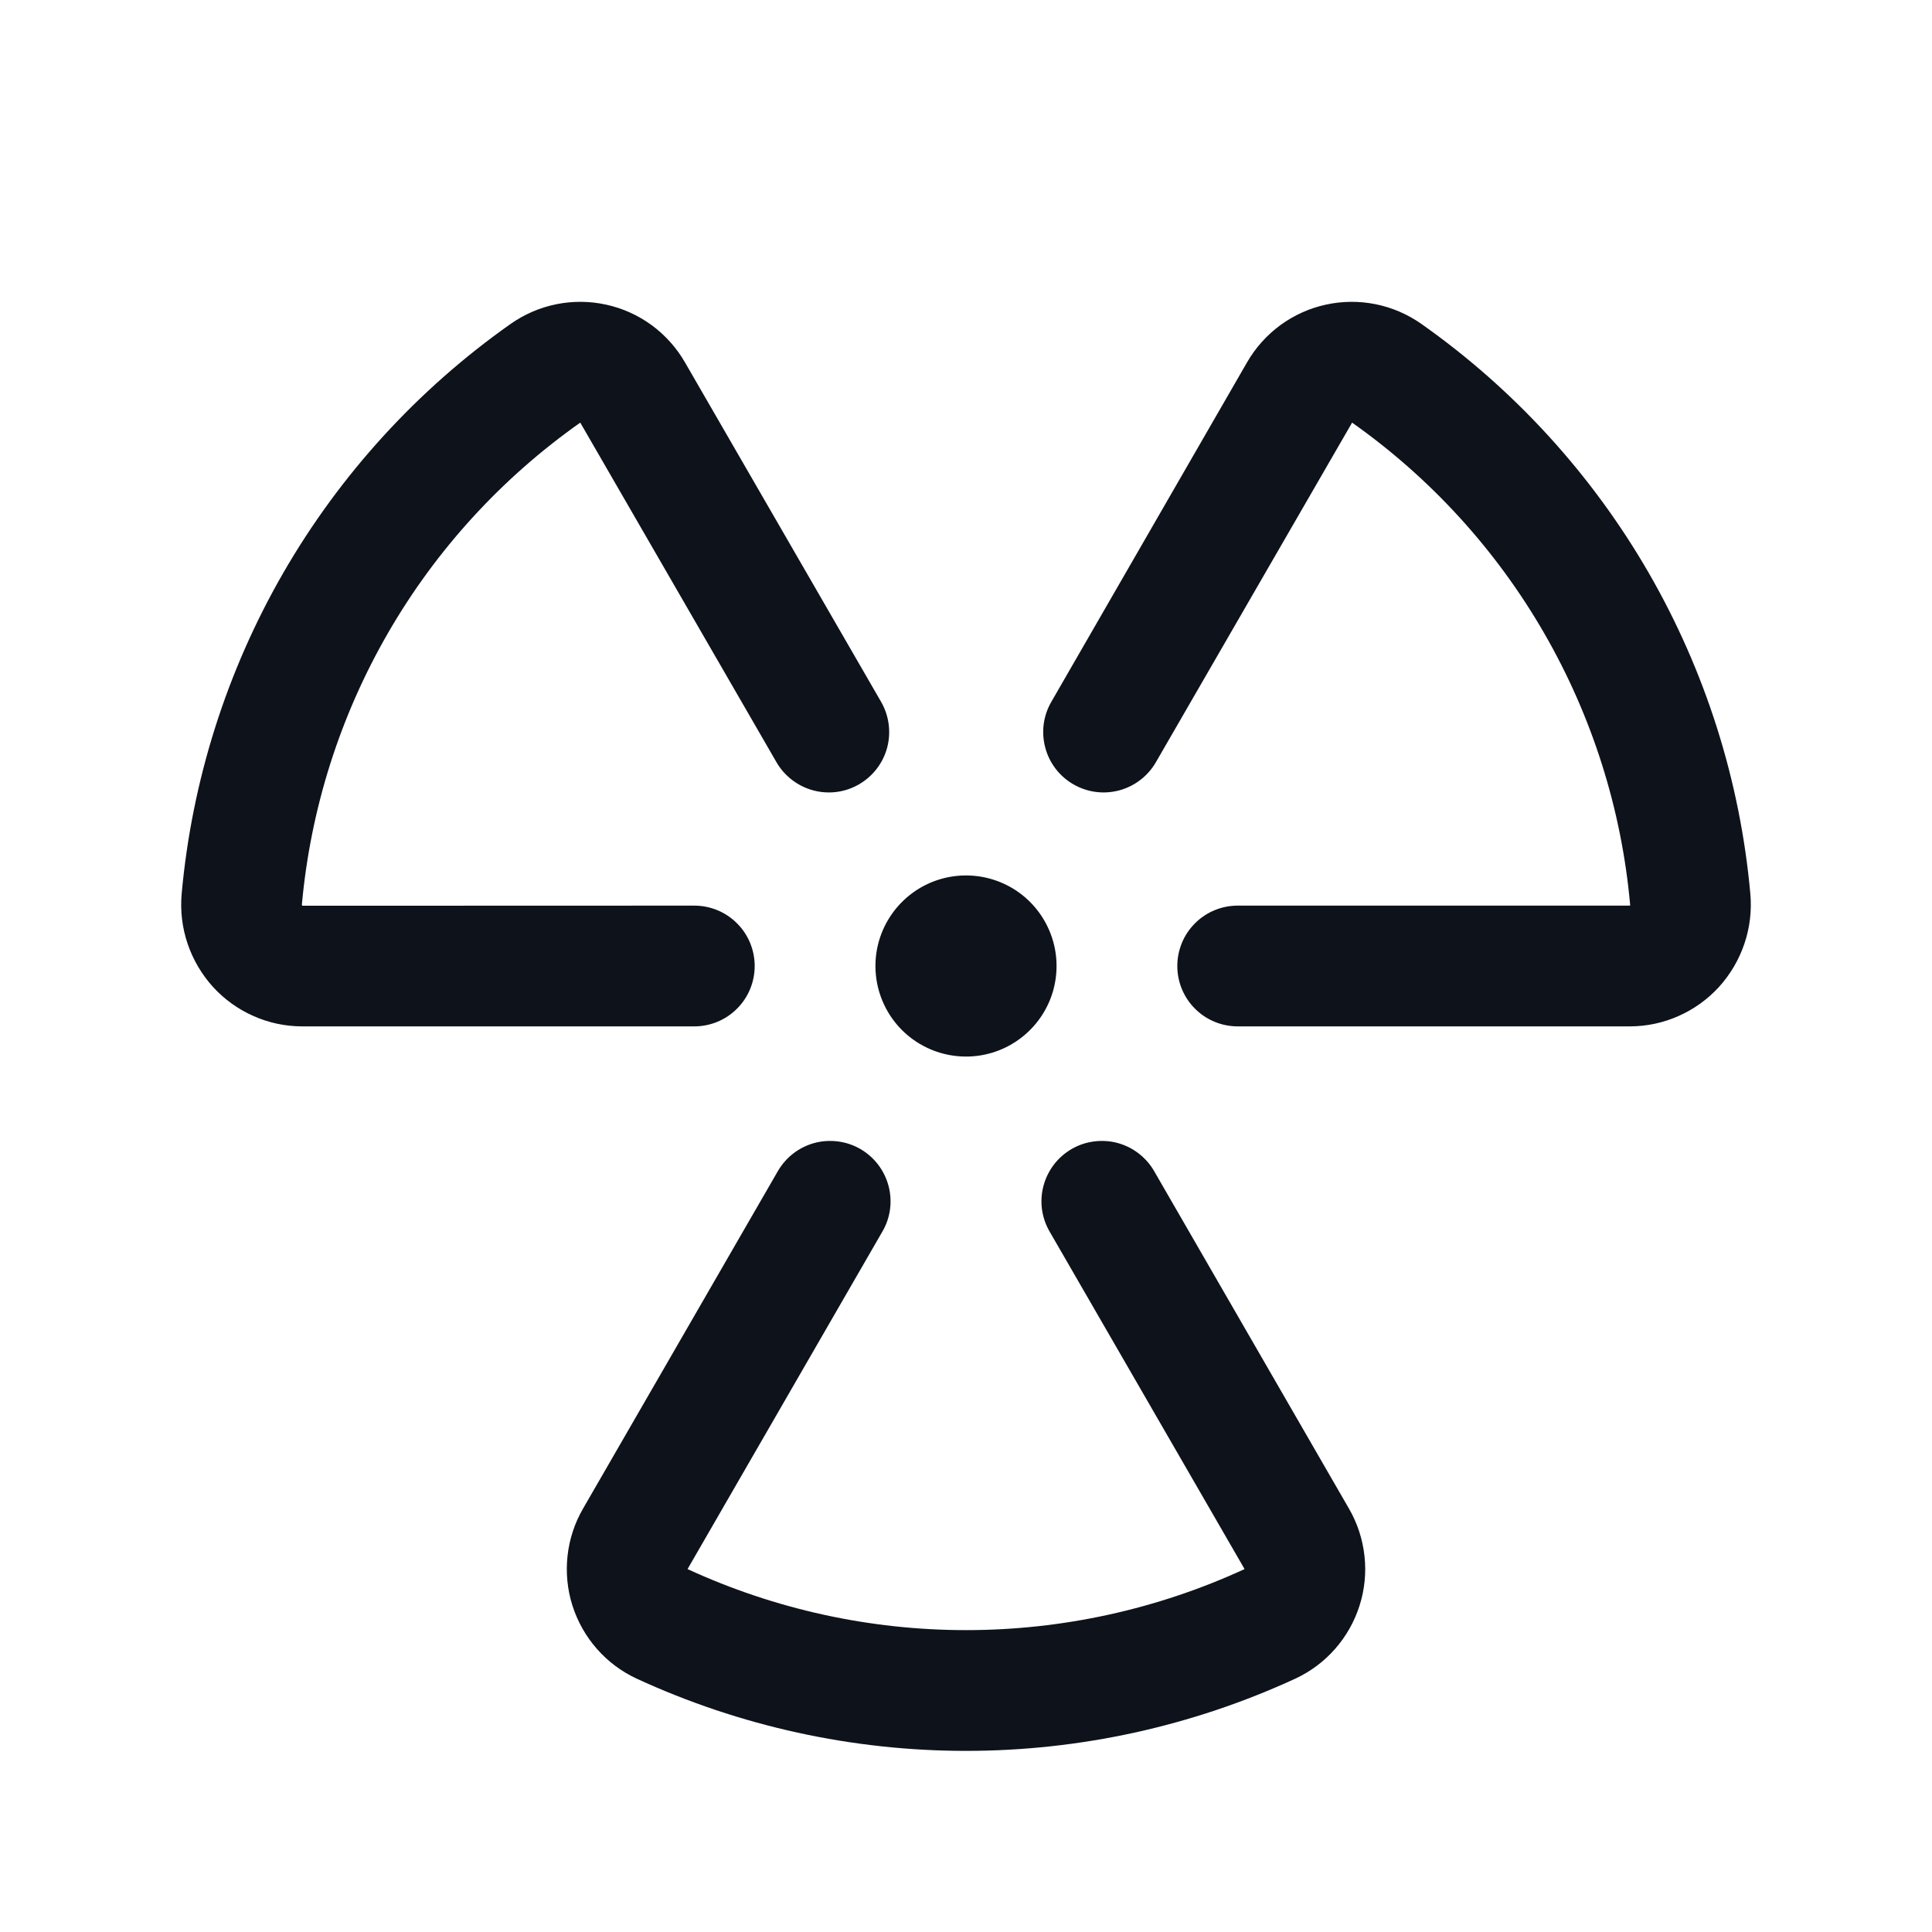 <svg width="32" height="32" viewBox="0 0 32 32" fill="none" xmlns="http://www.w3.org/2000/svg">
<path d="M11.5 17H5C4.723 16.999 4.45 16.941 4.197 16.828C3.944 16.716 3.717 16.553 3.53 16.349C3.341 16.141 3.197 15.896 3.107 15.63C3.017 15.364 2.984 15.082 3.009 14.802C3.179 12.929 3.754 11.114 4.694 9.485C5.635 7.856 6.919 6.45 8.456 5.366C8.683 5.206 8.942 5.094 9.214 5.039C9.487 4.984 9.768 4.986 10.04 5.046C10.312 5.105 10.568 5.221 10.793 5.385C11.017 5.55 11.205 5.759 11.344 6L14.594 11.625C14.659 11.739 14.702 11.864 14.719 11.995C14.736 12.125 14.728 12.257 14.694 12.384C14.66 12.511 14.601 12.63 14.521 12.734C14.441 12.838 14.341 12.925 14.228 12.991C14.114 13.057 13.988 13.1 13.858 13.117C13.728 13.134 13.595 13.125 13.469 13.091C13.342 13.057 13.223 12.998 13.119 12.918C13.014 12.838 12.927 12.739 12.861 12.625L9.611 7C8.31 7.917 7.223 9.105 6.427 10.484C5.631 11.862 5.144 13.397 5 14.982C5 14.986 5 14.99 5.002 14.993C5.004 14.997 5.006 15 5.009 15.002L11.5 15C11.765 15 12.02 15.105 12.207 15.293C12.395 15.48 12.5 15.735 12.5 16C12.5 16.265 12.395 16.52 12.207 16.707C12.02 16.895 11.765 17 11.5 17ZM28.991 14.802C28.822 12.929 28.246 11.114 27.306 9.485C26.365 7.856 25.081 6.45 23.544 5.366C23.317 5.206 23.058 5.094 22.786 5.039C22.513 4.984 22.232 4.986 21.96 5.046C21.688 5.105 21.432 5.221 21.207 5.385C20.983 5.55 20.795 5.759 20.656 6L17.413 11.625C17.347 11.739 17.304 11.864 17.287 11.995C17.27 12.125 17.279 12.257 17.313 12.384C17.381 12.64 17.549 12.859 17.779 12.991C18.009 13.124 18.282 13.16 18.538 13.091C18.665 13.057 18.784 12.998 18.888 12.918C18.992 12.838 19.079 12.739 19.145 12.625L22.395 7C23.695 7.918 24.78 9.107 25.575 10.485C26.37 11.863 26.857 13.398 27 14.982C27 14.991 27 14.997 27 15H20.5C20.235 15 19.98 15.105 19.793 15.293C19.605 15.48 19.5 15.735 19.5 16C19.5 16.265 19.605 16.52 19.793 16.707C19.98 16.895 20.235 17 20.5 17H27C27.277 16.999 27.55 16.941 27.803 16.828C28.056 16.716 28.283 16.553 28.47 16.349C28.659 16.141 28.803 15.896 28.893 15.63C28.983 15.364 29.016 15.082 28.991 14.802ZM19.116 19.397C19.051 19.284 18.963 19.184 18.859 19.104C18.755 19.024 18.636 18.965 18.509 18.931C18.382 18.897 18.25 18.889 18.12 18.906C17.989 18.923 17.864 18.965 17.75 19.031C17.636 19.097 17.537 19.184 17.457 19.288C17.377 19.393 17.318 19.512 17.284 19.639C17.25 19.765 17.241 19.898 17.258 20.028C17.276 20.158 17.318 20.284 17.384 20.397L20.614 25.989C19.167 26.655 17.593 27 16.001 27C14.408 27 12.834 26.655 11.388 25.989L14.616 20.397C14.682 20.284 14.725 20.158 14.742 20.028C14.759 19.898 14.75 19.765 14.716 19.639C14.682 19.512 14.623 19.393 14.543 19.288C14.463 19.184 14.364 19.097 14.25 19.031C14.136 18.965 14.011 18.923 13.88 18.906C13.75 18.889 13.618 18.897 13.491 18.931C13.364 18.965 13.245 19.024 13.141 19.104C13.037 19.184 12.95 19.284 12.884 19.397L9.656 24.989C9.517 25.229 9.43 25.496 9.4 25.772C9.37 26.048 9.397 26.328 9.481 26.592C9.565 26.857 9.703 27.102 9.886 27.31C10.069 27.519 10.294 27.687 10.546 27.804C12.256 28.592 14.117 29 16 29C17.883 29 19.744 28.592 21.454 27.804C21.706 27.687 21.931 27.519 22.114 27.31C22.297 27.102 22.435 26.857 22.519 26.592C22.603 26.328 22.631 26.048 22.6 25.772C22.57 25.496 22.483 25.229 22.344 24.989L19.116 19.397ZM16 17.5C16.297 17.5 16.587 17.412 16.833 17.247C17.08 17.082 17.272 16.848 17.386 16.574C17.499 16.3 17.529 15.998 17.471 15.707C17.413 15.416 17.27 15.149 17.061 14.939C16.851 14.729 16.584 14.587 16.293 14.529C16.002 14.471 15.7 14.501 15.426 14.614C15.152 14.728 14.918 14.92 14.753 15.167C14.588 15.413 14.5 15.703 14.5 16C14.5 16.398 14.658 16.779 14.939 17.061C15.221 17.342 15.602 17.5 16 17.5Z" fill="#0E121B"/>
</svg>
